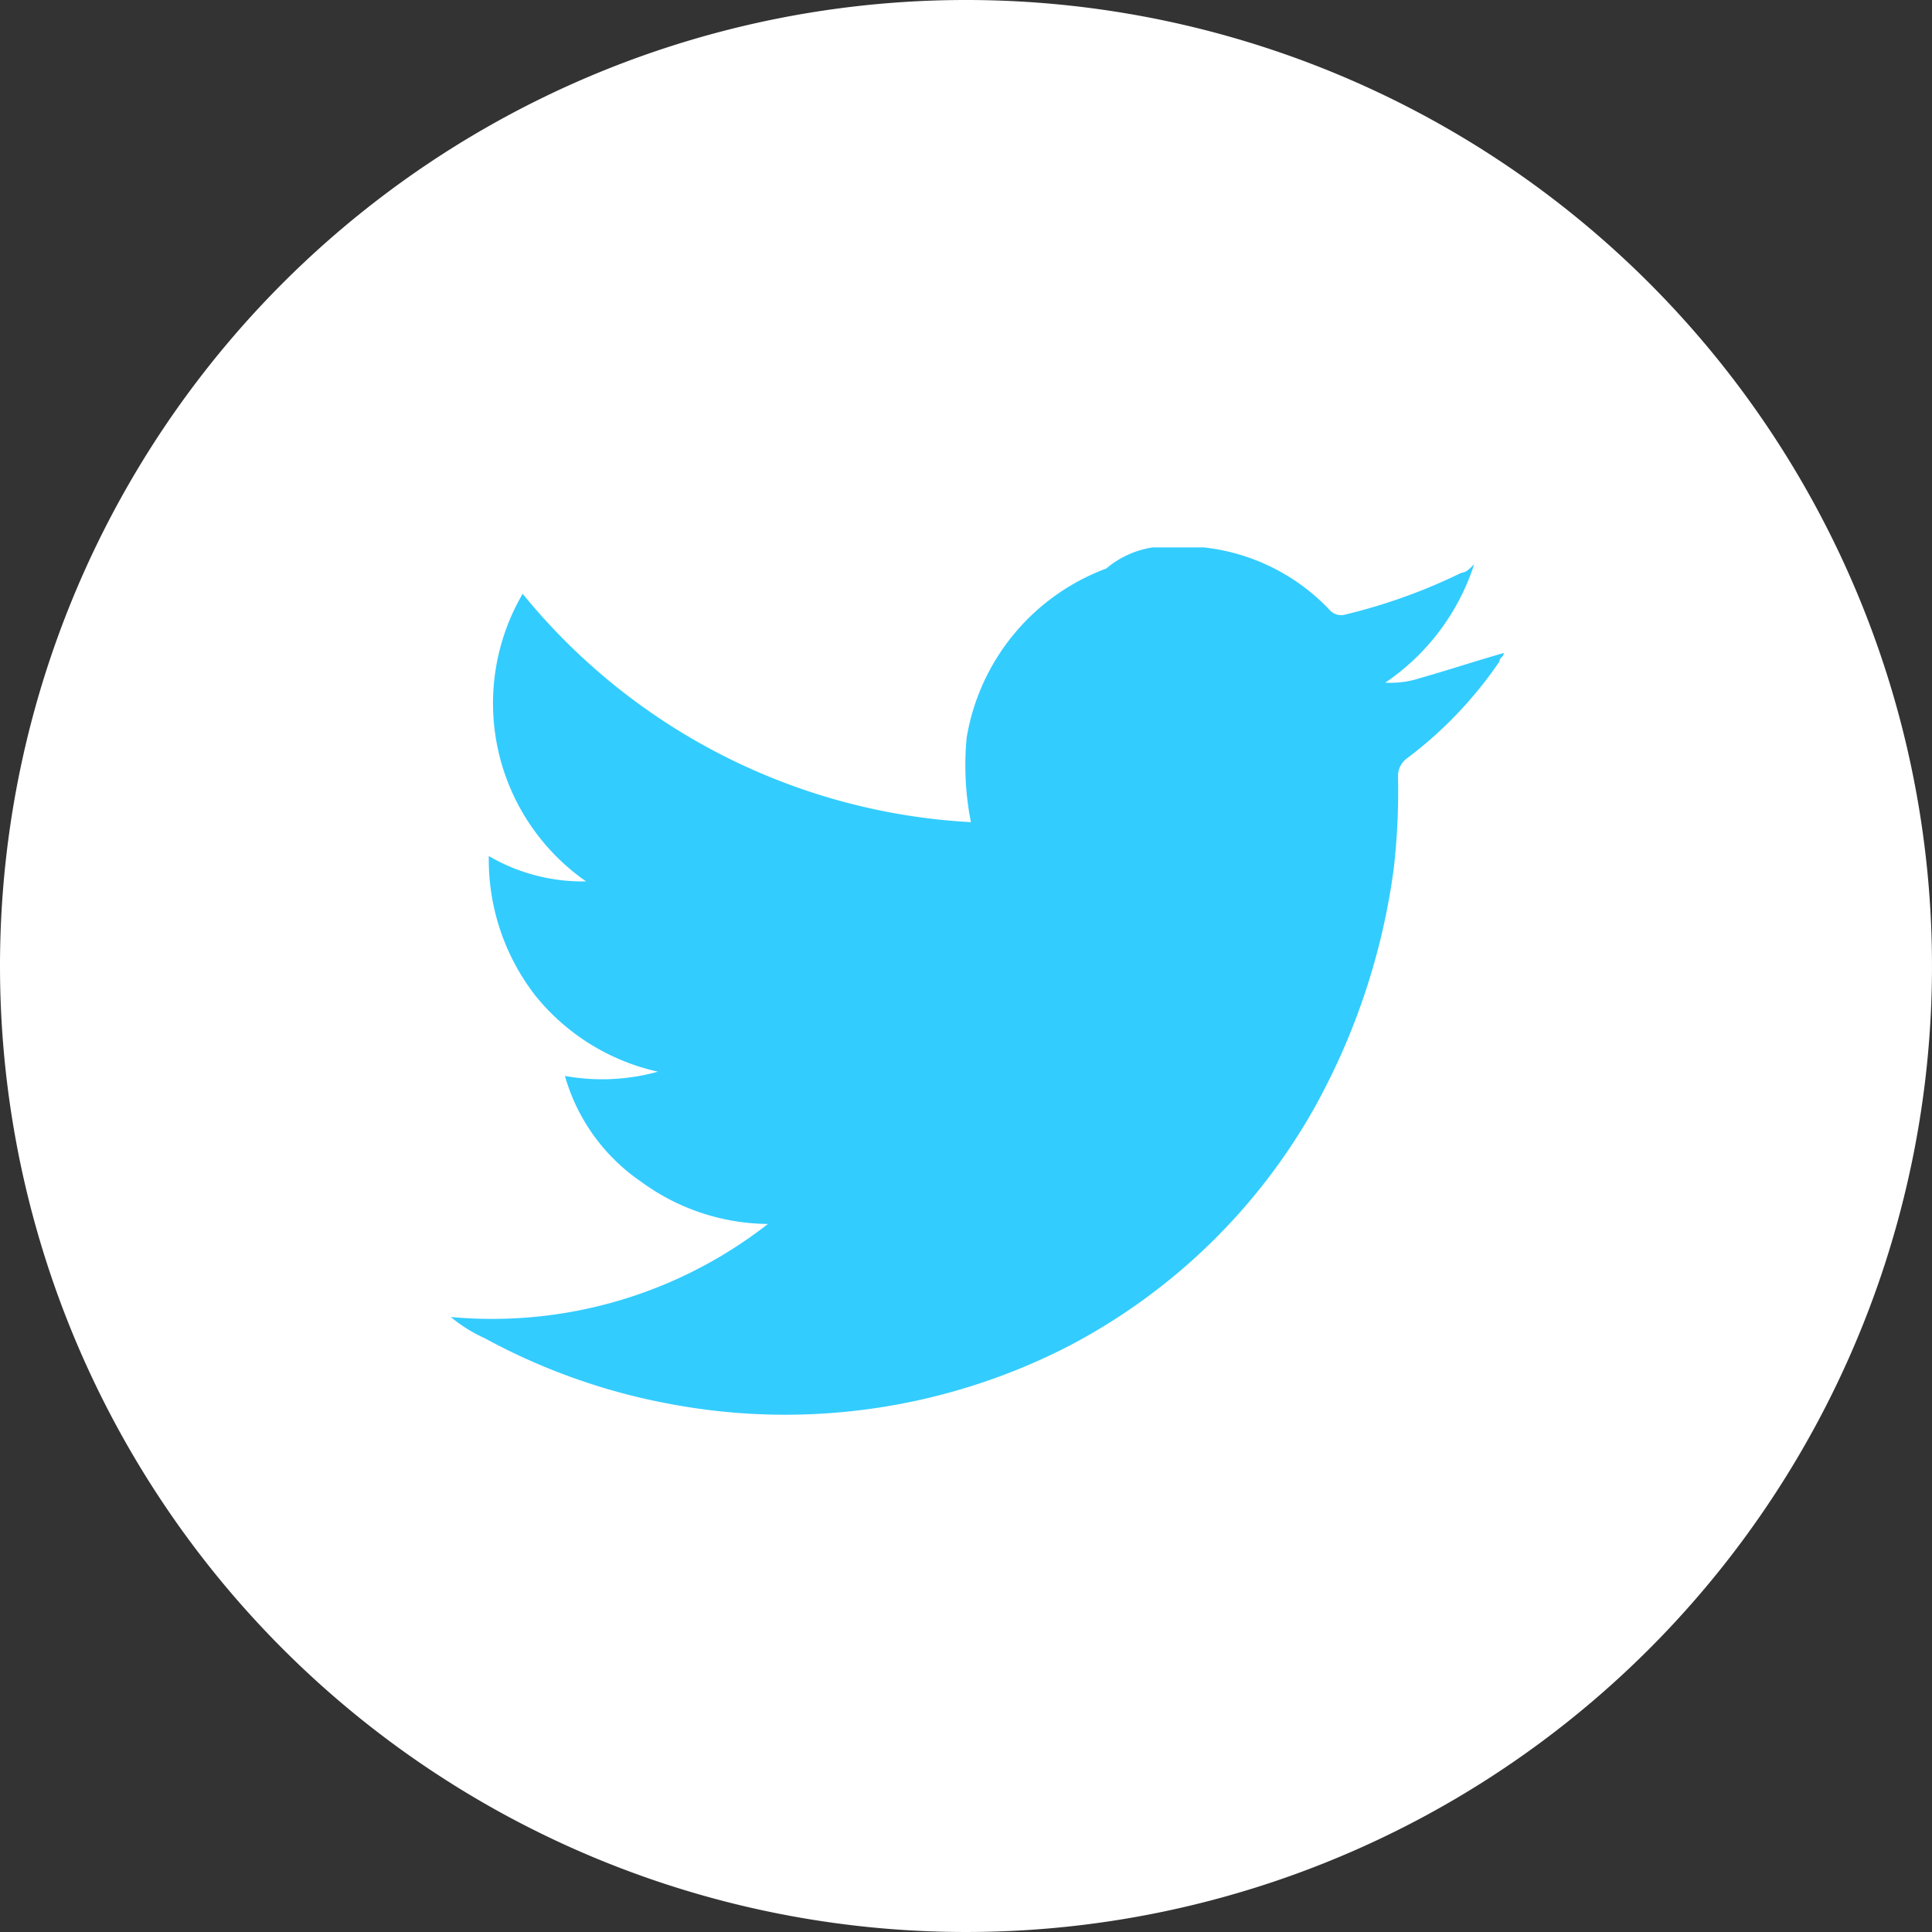 <svg xmlns="http://www.w3.org/2000/svg" viewBox="0 0 40 40">
  <rect x="0" y="0" width="40" height="40" fill="#333333" stroke="none"/>
  <defs>
    <style>
      .cls-1 {
        fill: #fff;
      }

      .cls-2 {
        fill: #3cf;
      }
    </style>
  </defs>
  <g id="Group_770" data-name="Group 770" transform="translate(-67 -1027)">
    <path id="Path_477" data-name="Path 477" class="cls-1" d="M20,0A20,20,0,1,1,0,20,20,20,0,0,1,20,0Z" transform="translate(67 1027)"/>
    <g id="Group_769" data-name="Group 769" transform="translate(-4190 -59)">
      <path id="Path_478" data-name="Path 478" class="cls-2" d="M45.834.1h1.051a4.21,4.21,0,0,1,2.627,1.313.322.322,0,0,0,.263.088A11.658,11.658,0,0,0,52.225.625c.088,0,.175-.088.263-.175A4.711,4.711,0,0,1,50.649,2.9a1.928,1.928,0,0,0,.7-.088c.613-.175,1.138-.35,1.751-.525,0,.088-.088.088-.088.175a8.456,8.456,0,0,1-1.926,2.014.455.455,0,0,0-.175.35,14.186,14.186,0,0,1-.088,1.926,14.006,14.006,0,0,1-1.664,4.99,12.451,12.451,0,0,1-5.078,4.9,12.829,12.829,0,0,1-8.055,1.226A12.956,12.956,0,0,1,32,16.472a3.071,3.071,0,0,1-.7-.438,9.277,9.277,0,0,0,6.566-1.926,4.5,4.5,0,0,1-2.627-.876,3.961,3.961,0,0,1-1.576-2.189,4.326,4.326,0,0,0,1.926-.088,4.52,4.52,0,0,1-2.539-1.576,4.592,4.592,0,0,1-.963-2.889,3.837,3.837,0,0,0,2.014.525,4.492,4.492,0,0,1-1.313-5.954,12.865,12.865,0,0,0,9.281,4.728,6.031,6.031,0,0,1-.088-1.751,4.53,4.53,0,0,1,2.889-3.5A1.944,1.944,0,0,1,45.834.1Z" transform="translate(4235.033 1097.233)"/>
    </g>
  </g>
</svg>
